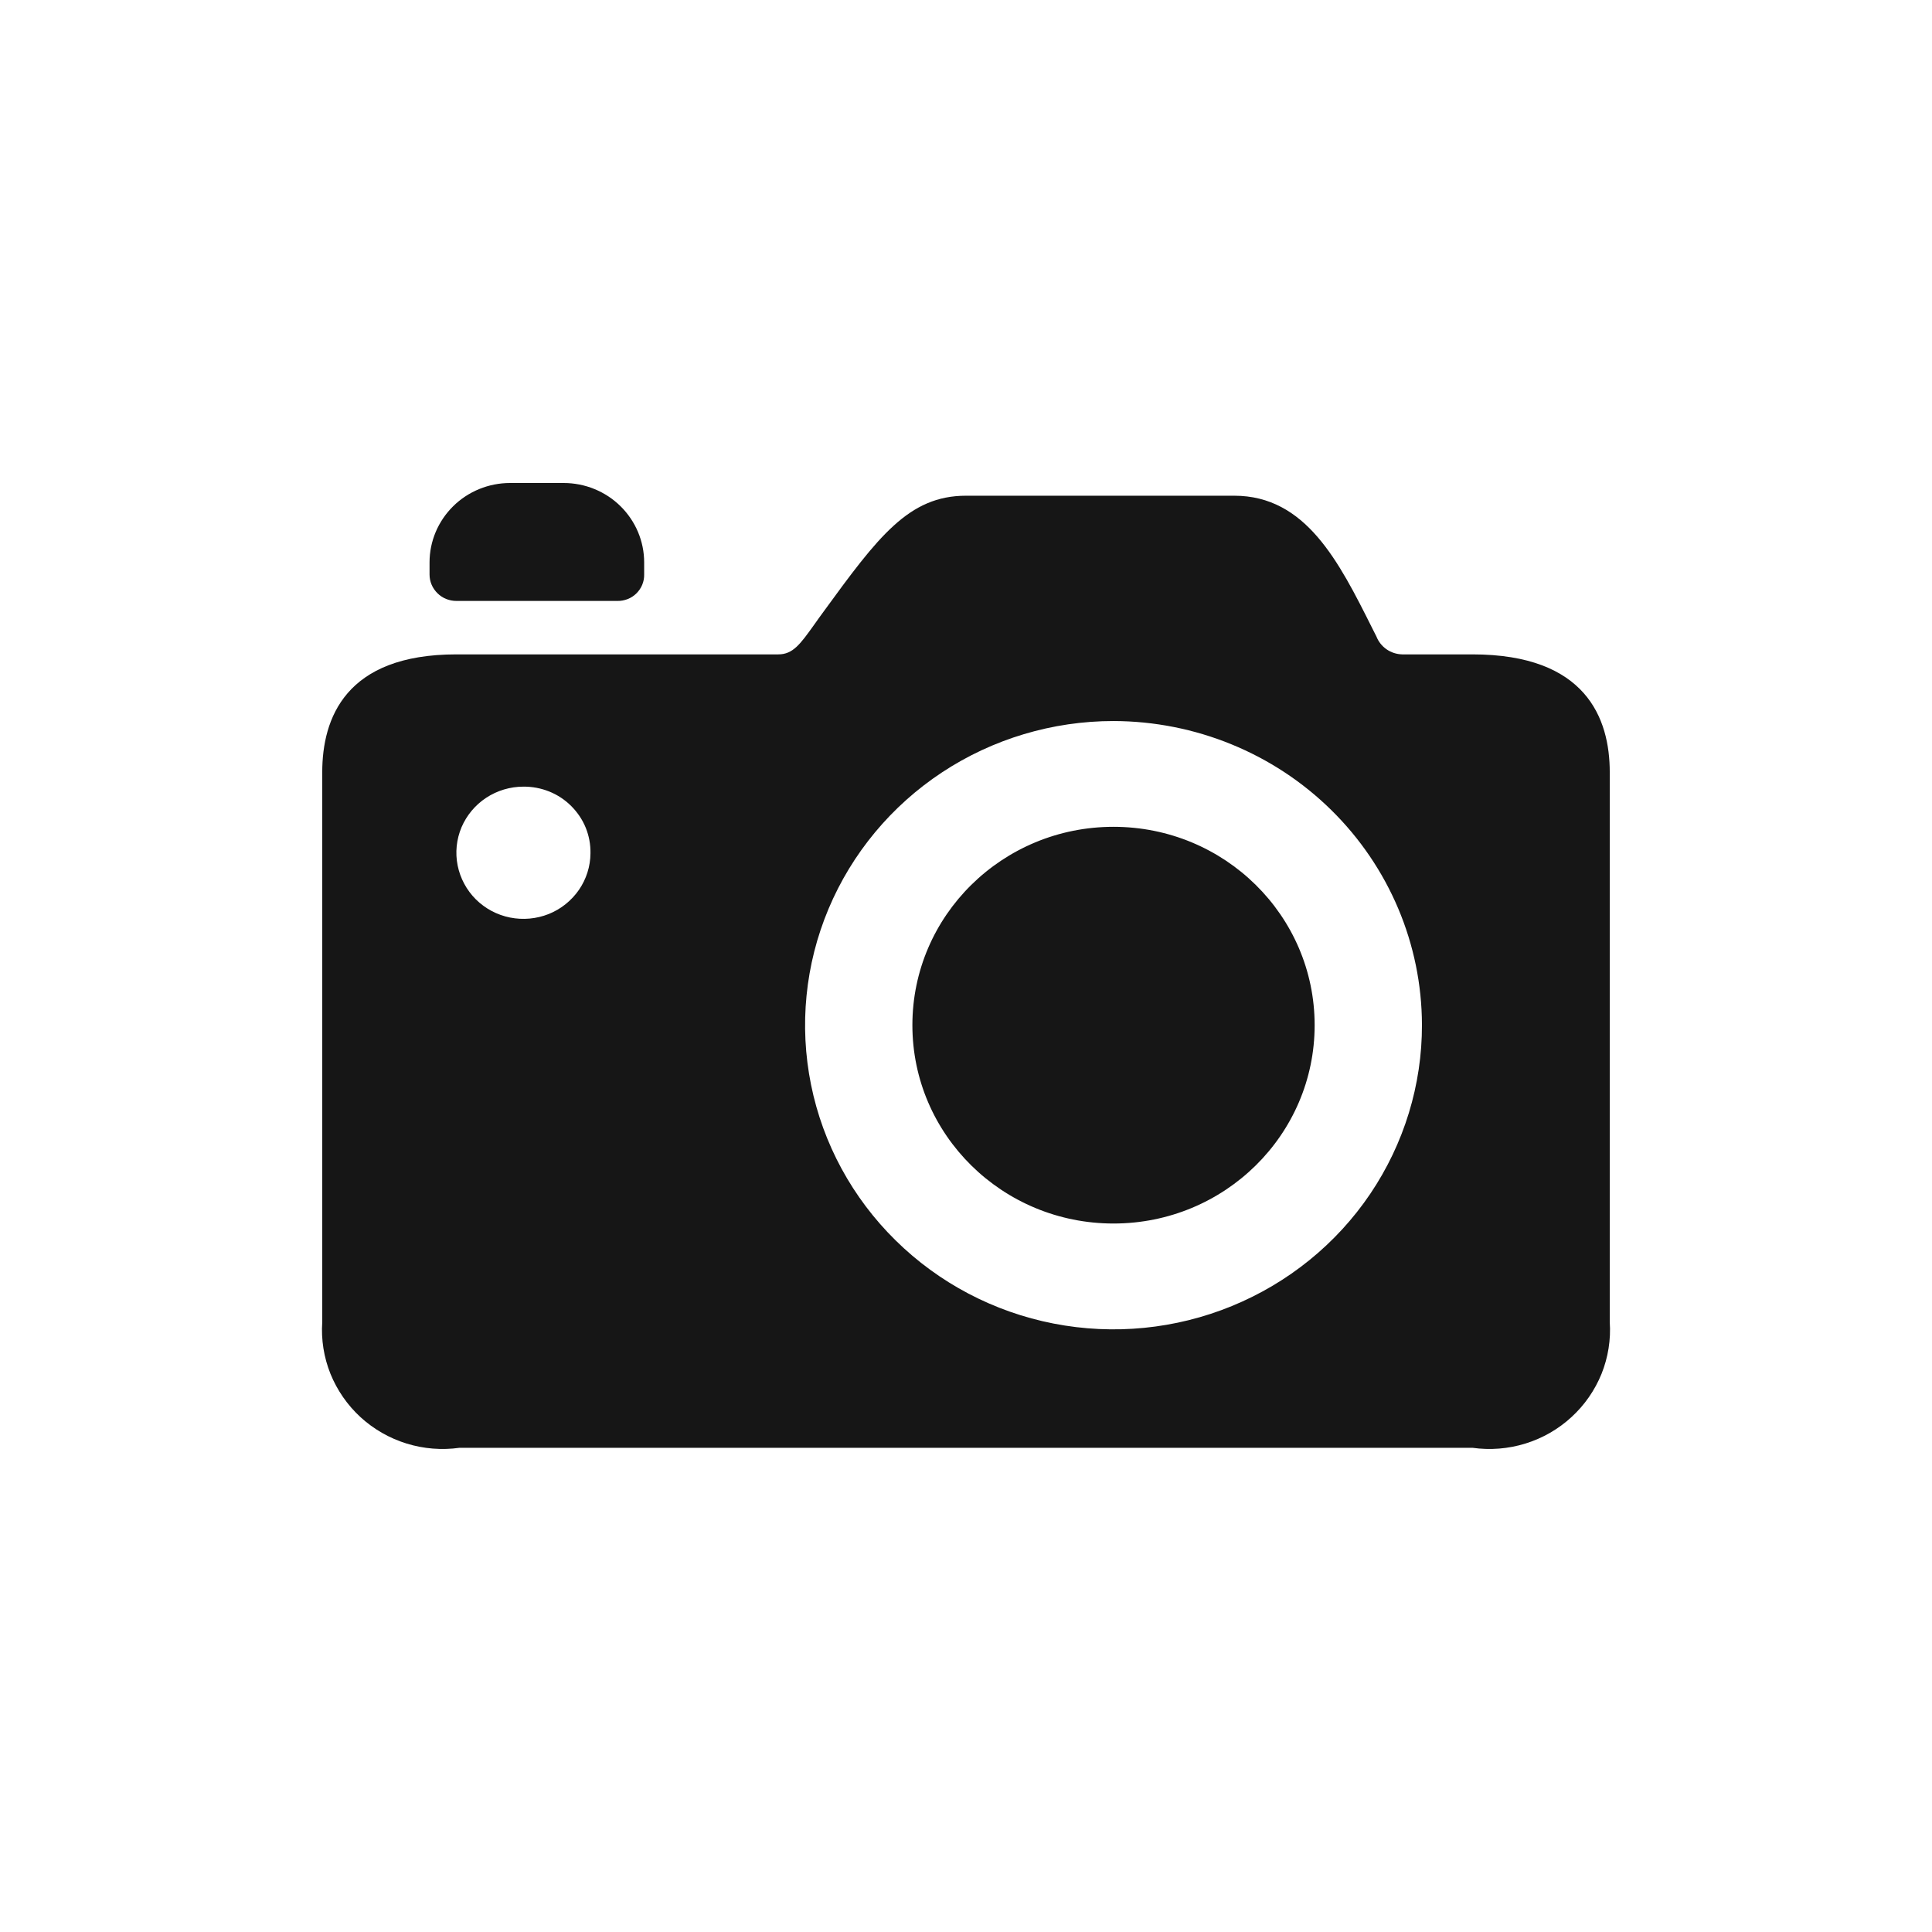 <svg width="24" height="24" viewBox="0 0 24 24" fill="none" xmlns="http://www.w3.org/2000/svg">
<path fill-rule="evenodd" clip-rule="evenodd" d="M7.669 7.465H5.669C5.581 7.465 5.496 7.431 5.434 7.369C5.371 7.307 5.336 7.224 5.336 7.137V6.986C5.336 6.724 5.442 6.474 5.629 6.289C5.816 6.104 6.071 6 6.336 6H7.002C7.267 6 7.522 6.104 7.709 6.289C7.896 6.474 8.002 6.724 8.002 6.986V7.137C8.003 7.18 7.995 7.223 7.978 7.264C7.962 7.304 7.937 7.34 7.906 7.371C7.875 7.402 7.838 7.426 7.797 7.442C7.756 7.458 7.713 7.466 7.669 7.465ZM18.291 8.129H17.418C17.348 8.127 17.28 8.105 17.223 8.065C17.166 8.025 17.123 7.97 17.098 7.906L17.046 7.803C16.632 6.976 16.221 6.158 15.332 6.158H12C11.287 6.158 10.907 6.67 10.227 7.603C10.185 7.661 10.146 7.714 10.112 7.763L10.112 7.763C9.941 8.002 9.85 8.129 9.668 8.129H5.669C4.29 8.129 4.003 8.924 4.003 9.594V16.422C3.988 16.641 4.023 16.861 4.105 17.066C4.188 17.27 4.315 17.454 4.478 17.604C4.642 17.754 4.837 17.866 5.05 17.932C5.263 17.998 5.488 18.016 5.709 17.985H18.291C18.512 18.016 18.737 17.998 18.95 17.932C19.163 17.866 19.358 17.754 19.521 17.604C19.685 17.454 19.812 17.27 19.895 17.066C19.977 16.861 20.012 16.641 19.997 16.422V9.594C19.997 8.924 19.703 8.129 18.291 8.129ZM17.664 12.729C17.666 13.476 17.442 14.207 17.022 14.83C16.602 15.452 16.003 15.937 15.303 16.224C14.604 16.511 13.833 16.587 13.089 16.442C12.345 16.297 11.662 15.937 11.126 15.409C10.589 14.881 10.223 14.208 10.075 13.475C9.927 12.742 10.002 11.982 10.292 11.291C10.582 10.6 11.073 10.01 11.703 9.594C12.333 9.179 13.074 8.957 13.832 8.957C14.847 8.959 15.82 9.356 16.538 10.063C17.256 10.77 17.661 11.728 17.664 12.729ZM7.335 10.6C7.334 10.762 7.284 10.92 7.192 11.054C7.099 11.188 6.969 11.293 6.817 11.354C6.664 11.415 6.497 11.43 6.336 11.398C6.175 11.366 6.027 11.287 5.911 11.172C5.795 11.056 5.717 10.91 5.685 10.751C5.653 10.592 5.67 10.427 5.733 10.277C5.797 10.128 5.903 10 6.04 9.91C6.177 9.82 6.338 9.772 6.502 9.772C6.613 9.771 6.722 9.792 6.824 9.833C6.926 9.874 7.018 9.935 7.096 10.013C7.173 10.09 7.235 10.181 7.276 10.282C7.317 10.383 7.337 10.491 7.335 10.6ZM13.832 15.199C15.213 15.199 16.331 14.096 16.331 12.735C16.331 11.374 15.213 10.271 13.832 10.271C12.452 10.271 11.334 11.374 11.334 12.735C11.334 14.096 12.452 15.199 13.832 15.199Z" fill="#161616"/>
</svg>
